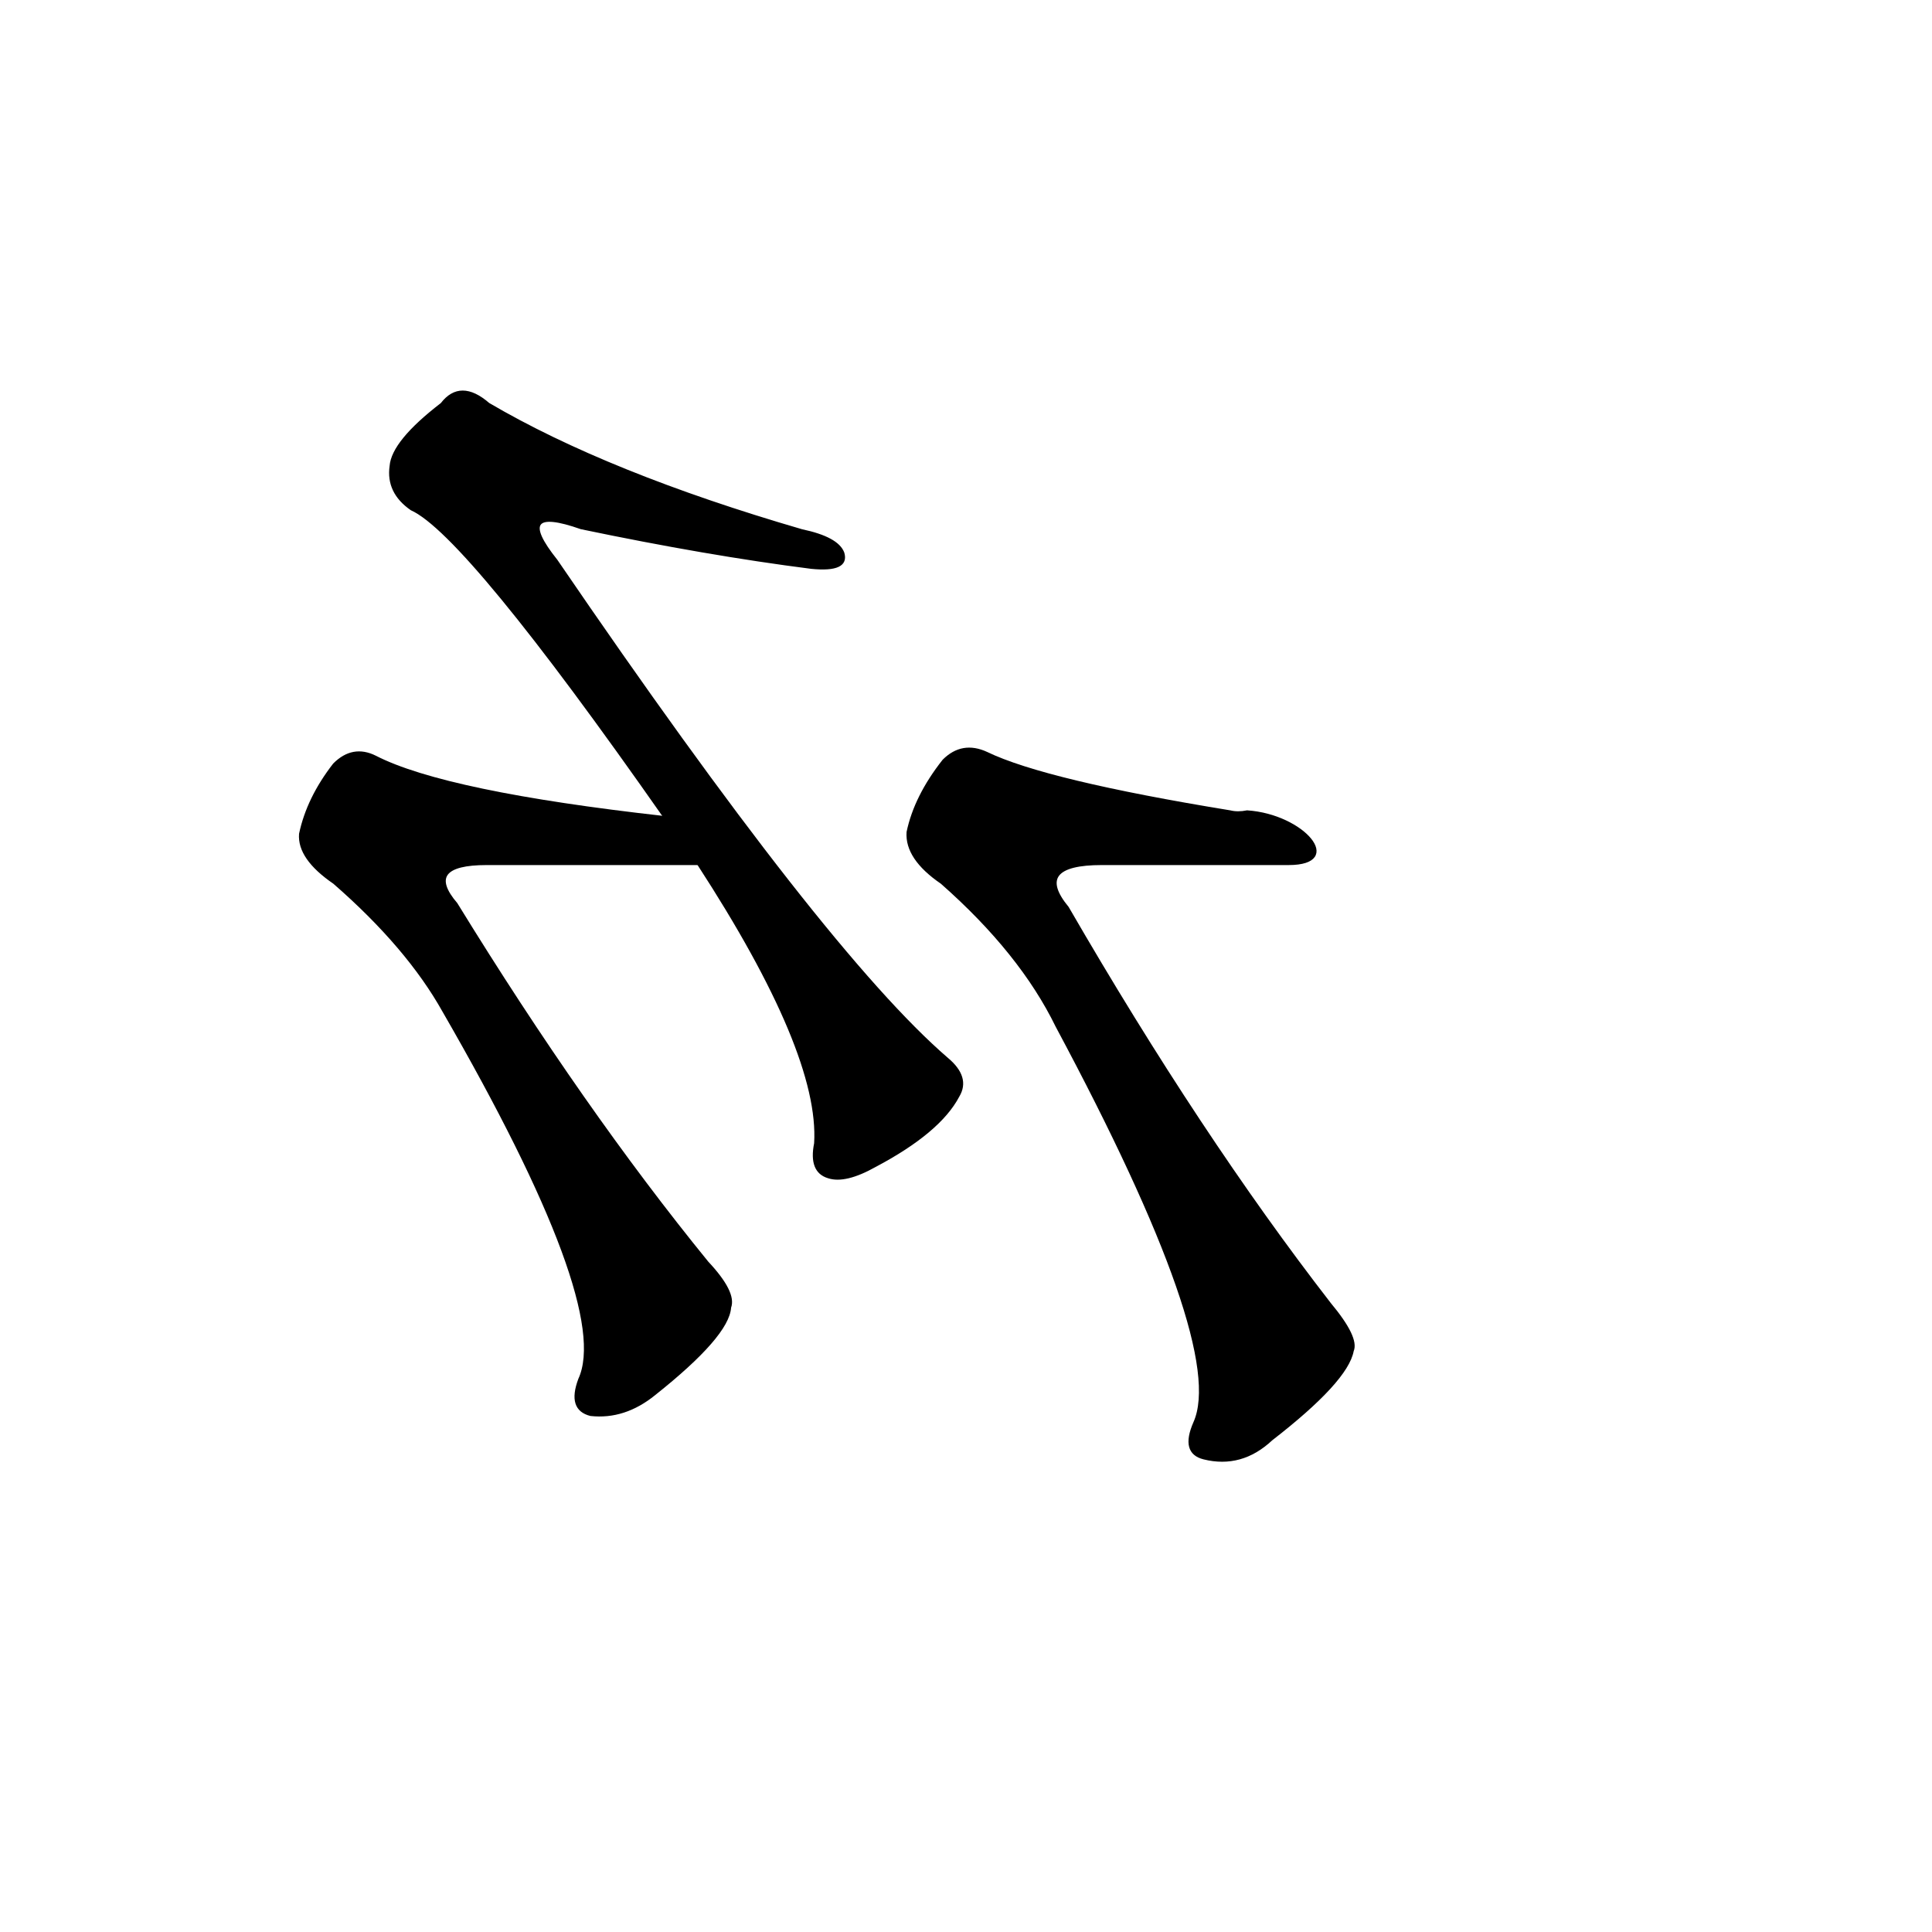 <?xml version="1.0" ?>
<svg baseProfile="full" height="1024" version="1.1" viewBox="0 0 1024 1024" width="1024" xmlns="http://www.w3.org/2000/svg" xmlns:ev="http://www.w3.org/2001/xml-events" xmlns:xlink="http://www.w3.org/1999/xlink">
	<defs/>
	<path d="M 370.0,458.0 Q 309.0,458.0 258.0,458.0 Q 224.0,458.0 242.0,479.0 Q 309.0,588.0 375.0,669.0 Q 390.0,685.0 387.0,693.0 Q 386.0,708.0 347.0,739.0 Q 331.0,752.0 313.0,750.0 Q 301.0,747.0 307.0,731.0 Q 325.0,692.0 235.0,536.0 Q 216.0,502.0 177.0,468.0 Q 158.0,455.0 159.0,442.0 Q 163.0,423.0 177.0,405.0 Q 187.0,395.0 199.0,401.0 Q 236.0,420.0 352.0,433.0 C 382.0,436.0 400.0,458.0 370.0,458.0" fill="black" stroke="#000000"/>
	<path d="M 352.0,433.0 Q 247.0,283.0 218.0,270.0 Q 205.0,261.0 207.0,247.0 Q 208.0,234.0 234.0,214.0 Q 244.0,201.0 259.0,214.0 Q 322.0,251.0 425.0,281.0 Q 444.0,285.0 447.0,293.0 Q 450.0,303.0 430.0,301.0 Q 375.0,294.0 308.0,280.0 Q 271.0,267.0 295.0,297.0 Q 437.0,505.0 502.0,561.0 Q 514.0,571.0 508.0,581.0 Q 498.0,600.0 464.0,618.0 Q 448.0,627.0 439.0,624.0 Q 429.0,621.0 432.0,606.0 Q 435.0,558.0 370.0,458.0 L 352.0,433.0" fill="black" stroke="#000000"/>
	<path d="M 683.0,458.0 Q 629.0,458.0 584.0,458.0 Q 547.0,458.0 566.0,481.0 Q 636.0,602.0 705.0,691.0 Q 720.0,709.0 717.0,716.0 Q 714.0,732.0 674.0,763.0 Q 658.0,778.0 638.0,773.0 Q 626.0,770.0 633.0,754.0 Q 651.0,714.0 560.0,544.0 Q 541.0,505.0 499.0,468.0 Q 480.0,455.0 481.0,441.0 Q 485.0,422.0 500.0,403.0 Q 510.0,393.0 523.0,399.0 Q 554.0,414.0 652.0,430.0 Q 656.0,431.0 661.0,430.0 C 691.0,432.0 713.0,458.0 683.0,458.0" fill="black" stroke="#000000"/>
</svg>

